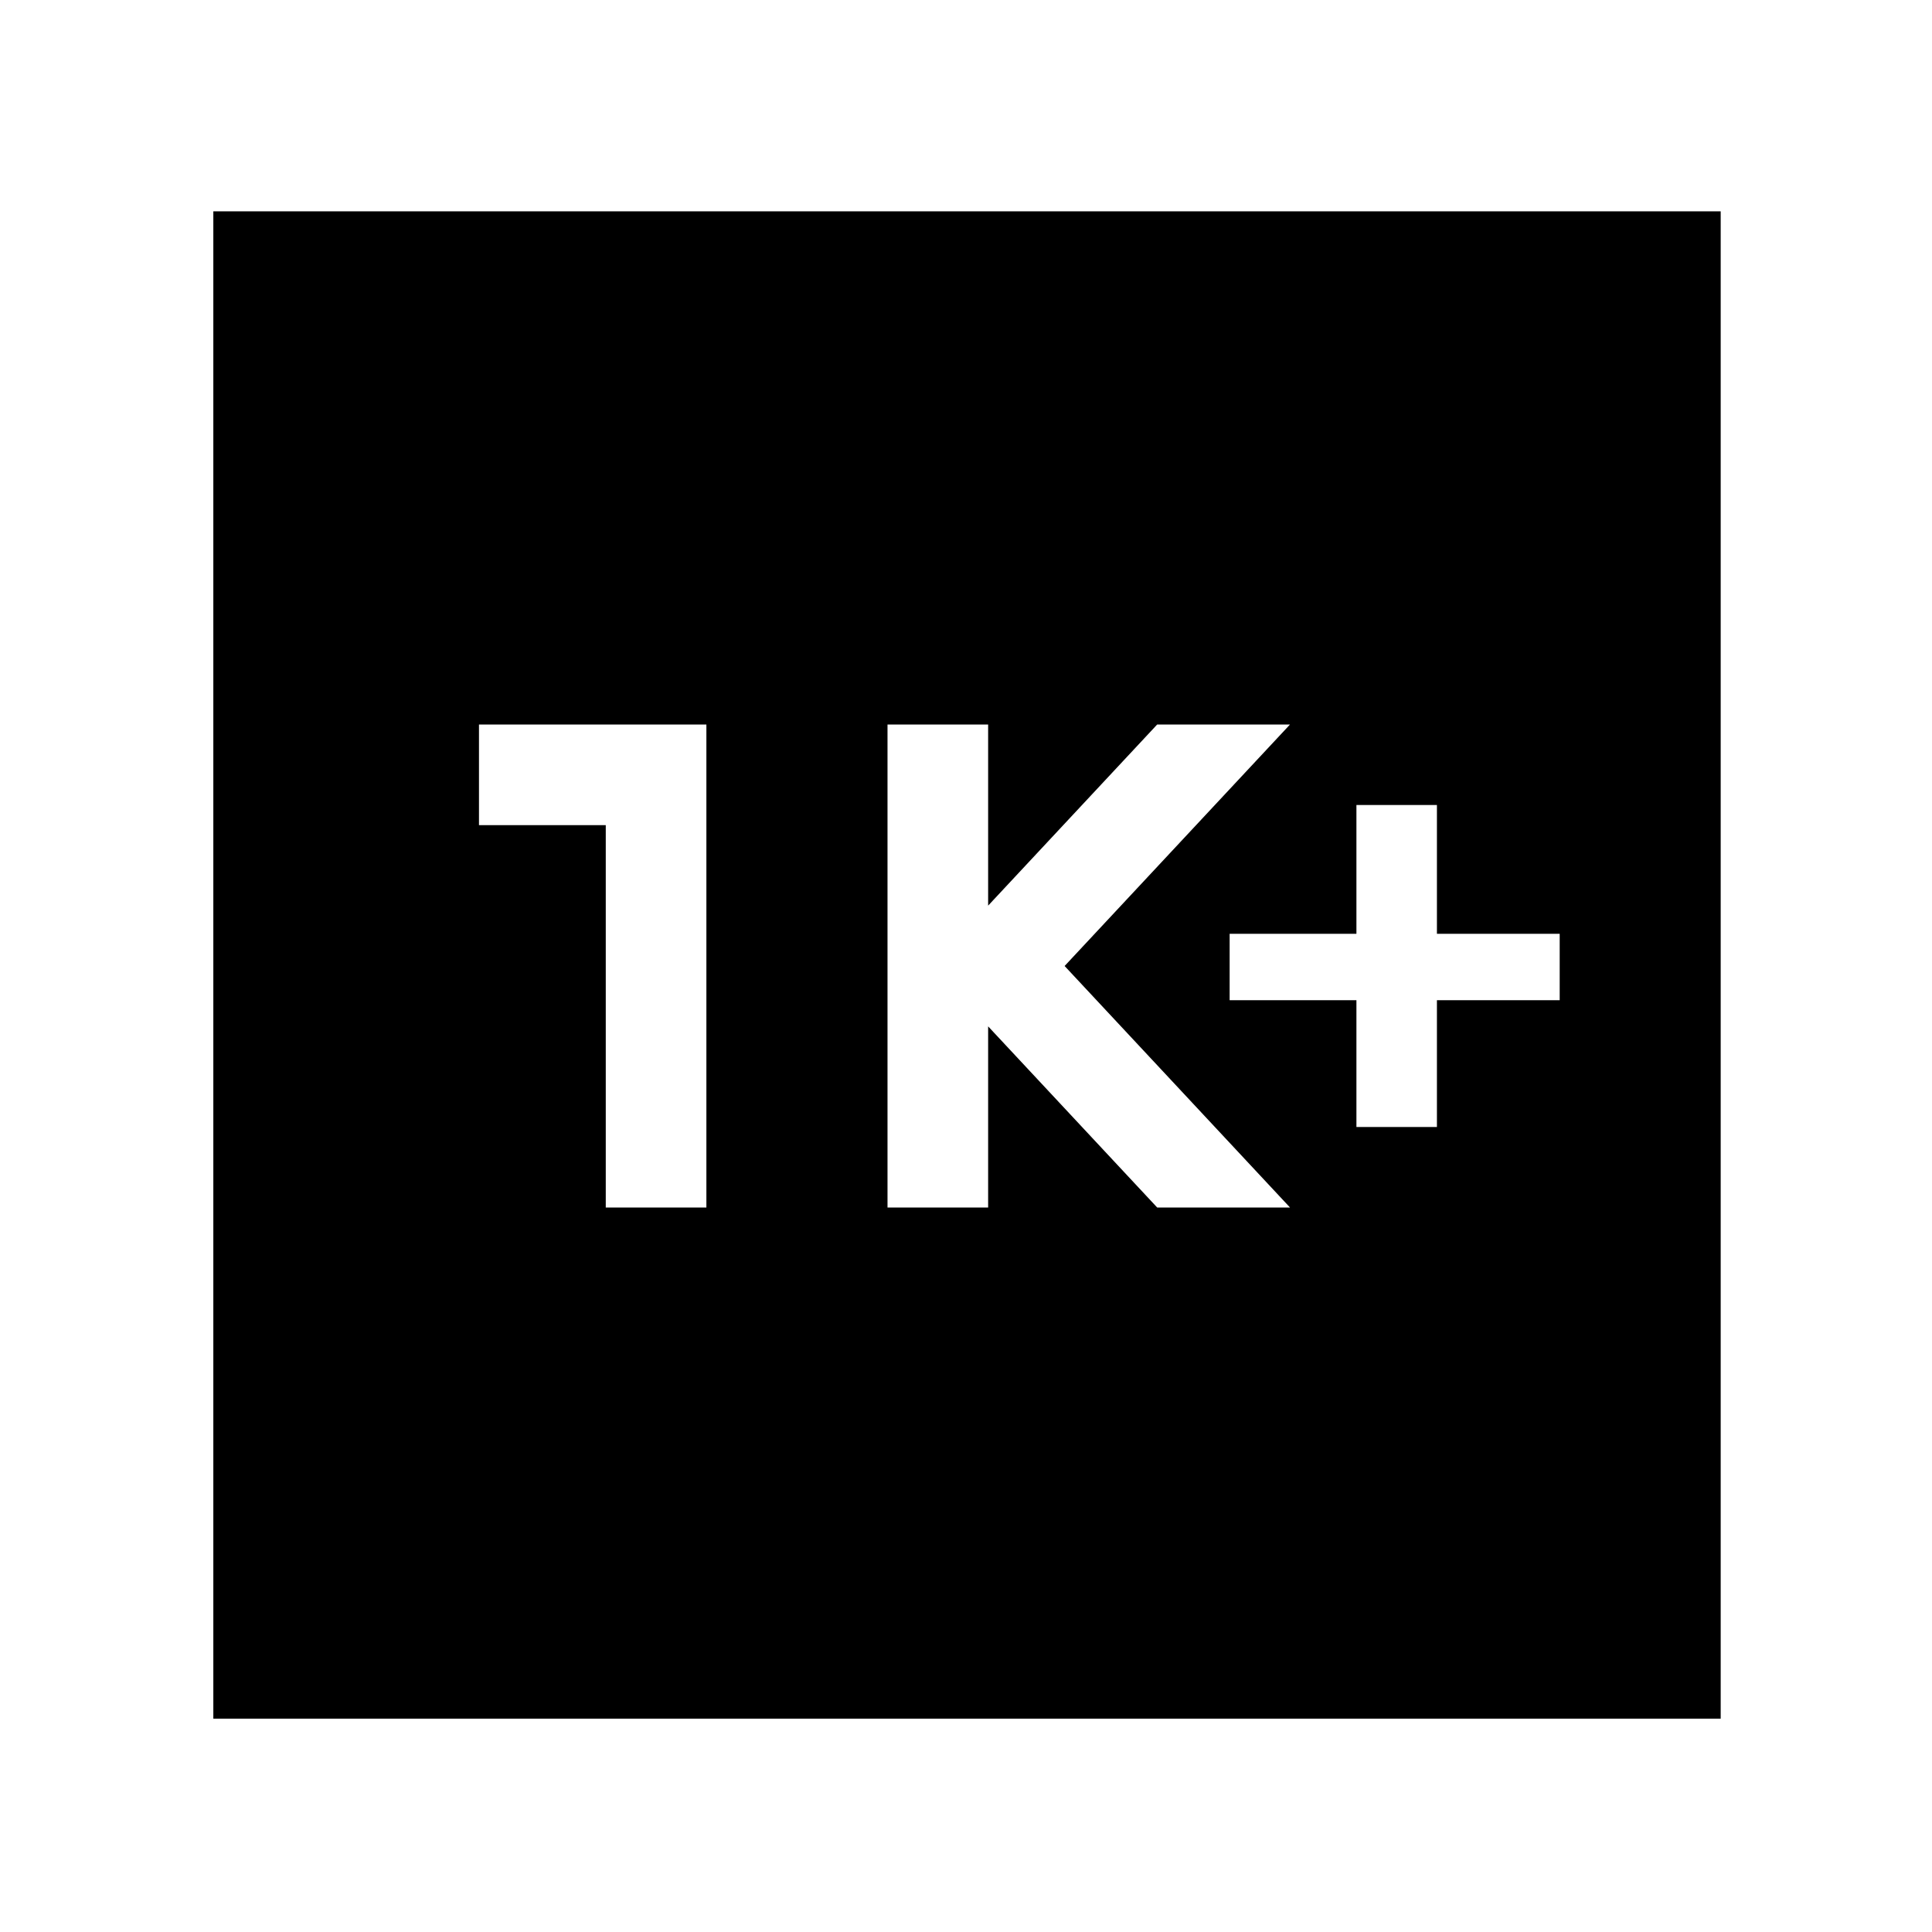 <svg xmlns="http://www.w3.org/2000/svg" height="48" width="48"><path d="M33.7 28H35.7V24.85H38.75V23.2H35.7V20H33.7V23.2H30.55V24.85H33.7ZM22.05 30H24.55V25.5L28.75 30H32.05L26.45 24L32.05 18H28.75L24.55 22.5V18H22.05ZM15.05 30H17.55V18H11.9V20.5H15.05ZM5.3 42.7V5.25H42.75V42.7Z"/></svg>